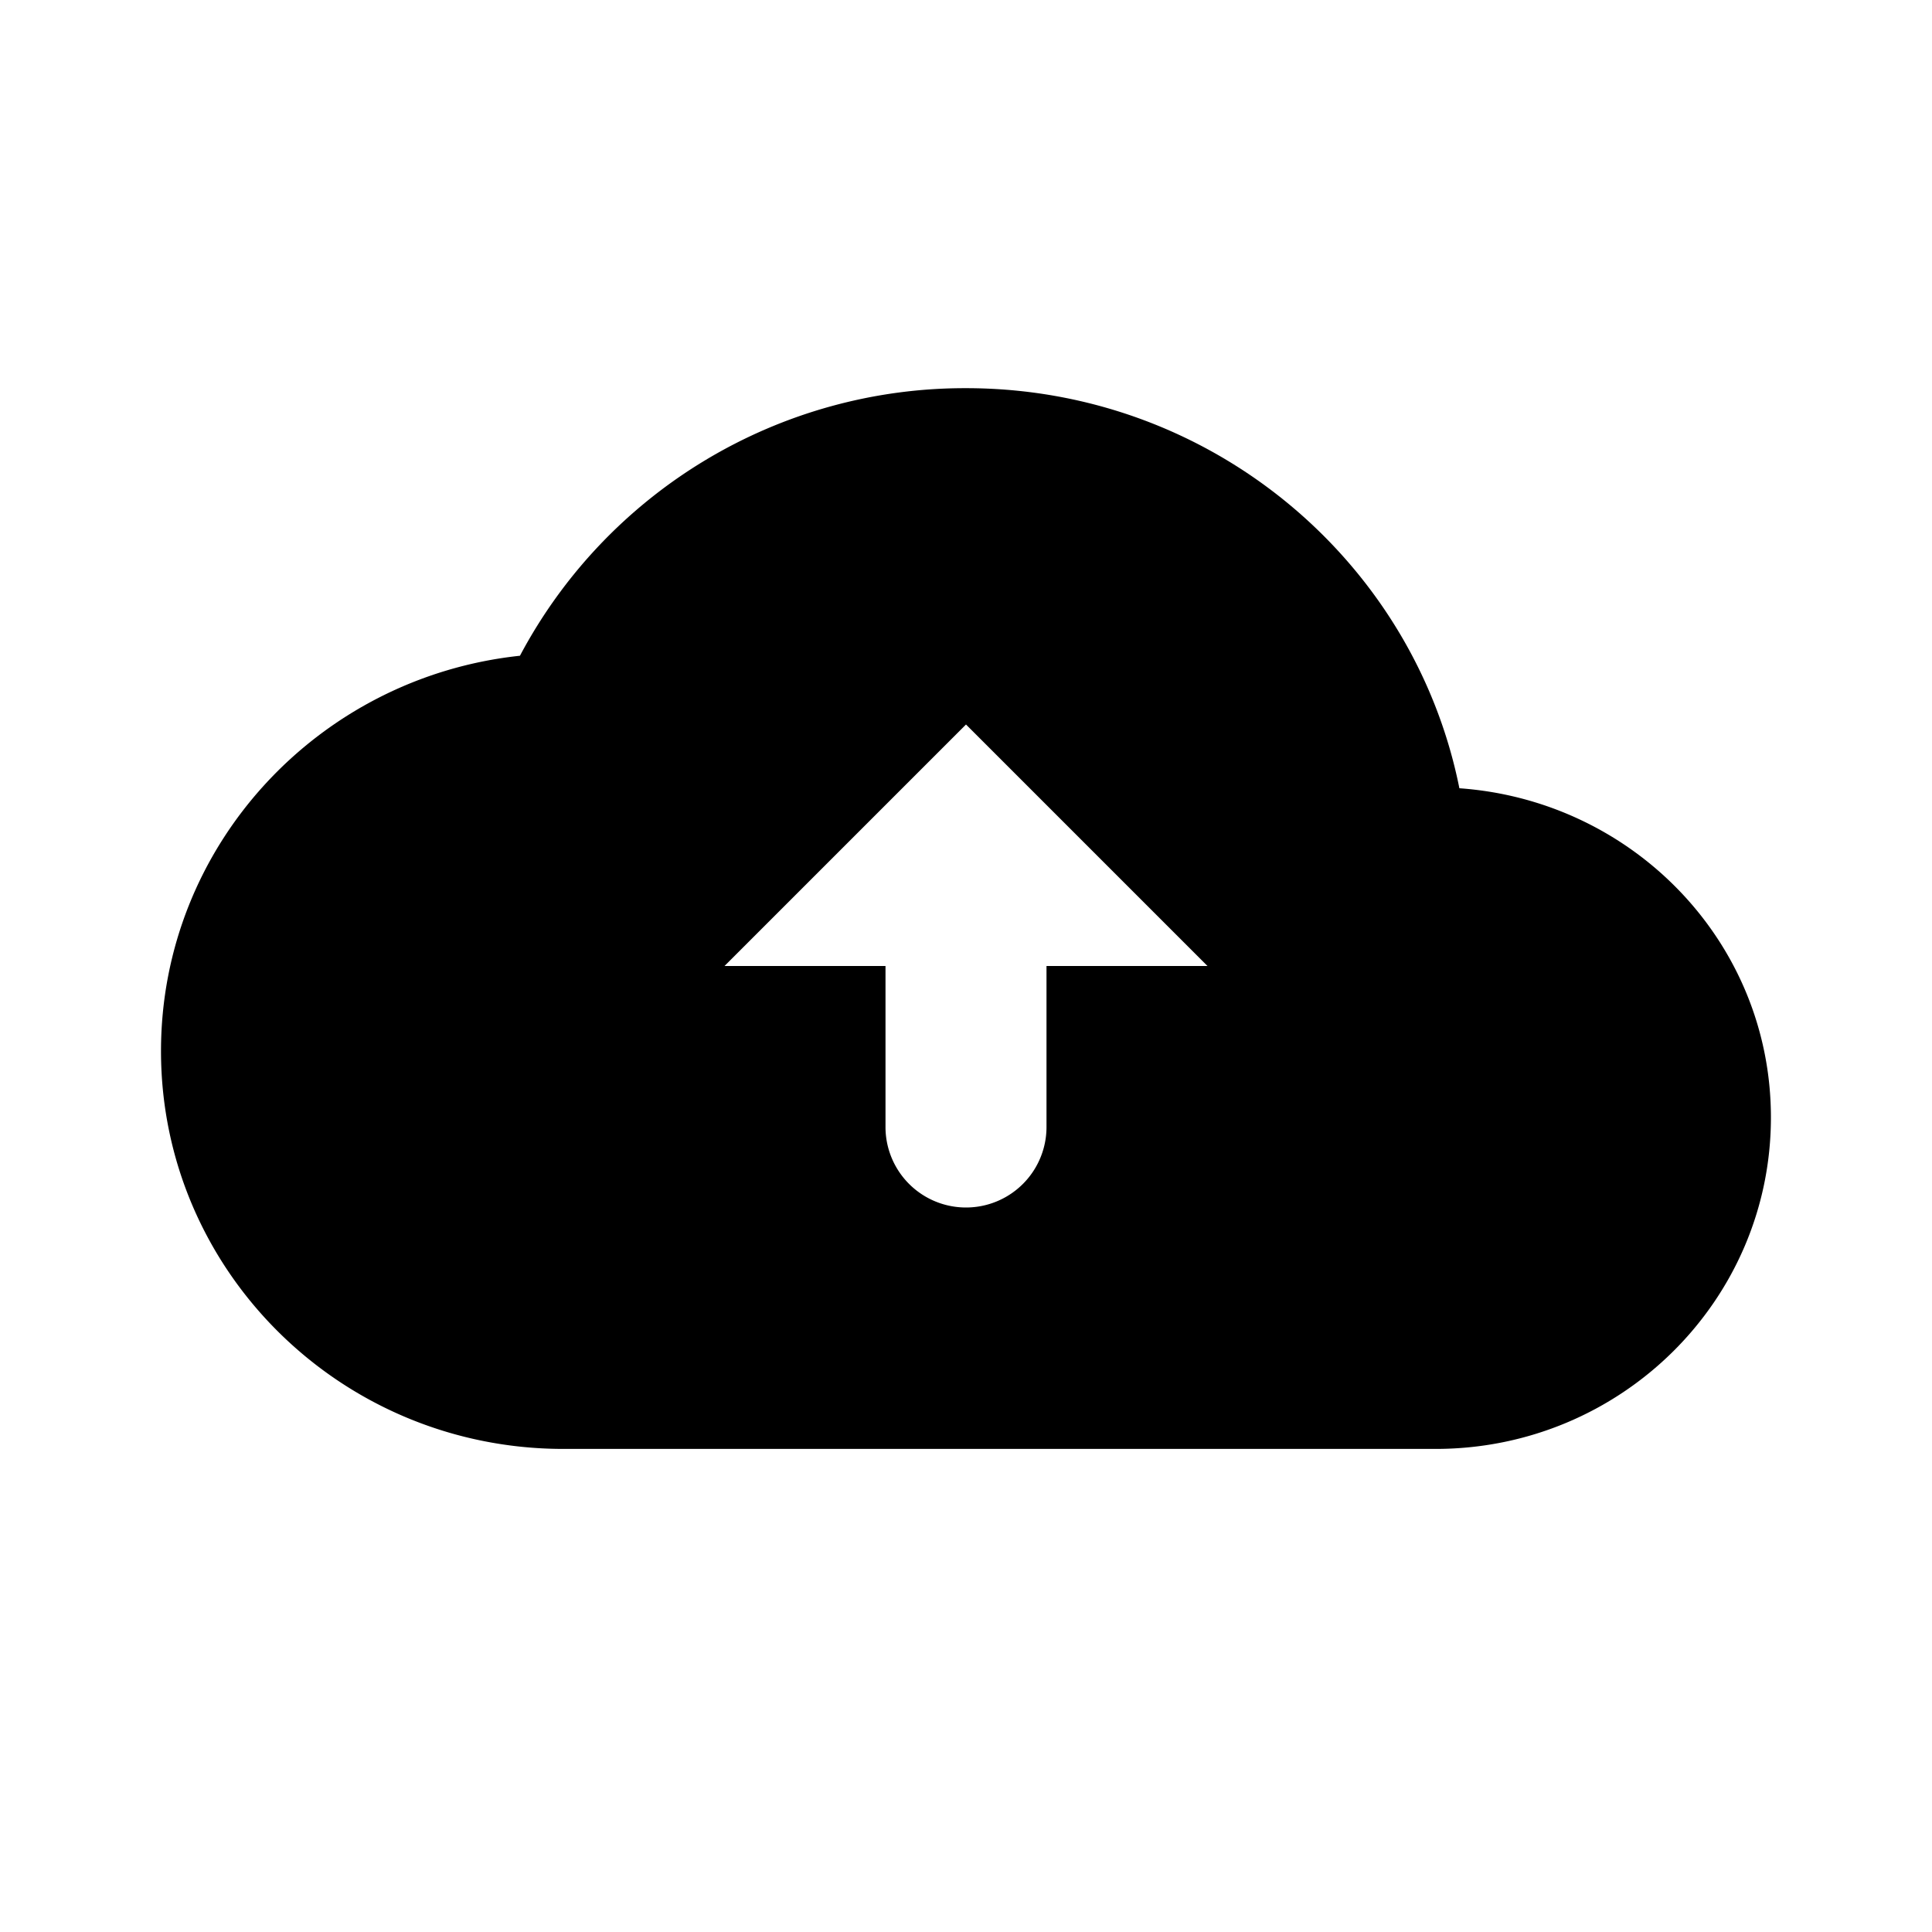 <svg viewBox="0 0 24 24" xmlns="http://www.w3.org/2000/svg"><path d="M12 4.822c3.034 0 5.561 2.137 6.129 4.97 2.16.153 3.87 1.915 3.87 4.089 0 2.275-1.865 4.118-4.166 4.118H7c-2.762 0-5-2.212-5-4.942 0-2.549 1.952-4.644 4.459-4.911a6.256 6.256 0 015.54-3.324zM13 14v-2h2l-3-3-3 3h2v2a1 1 0 102 0z"/></svg>